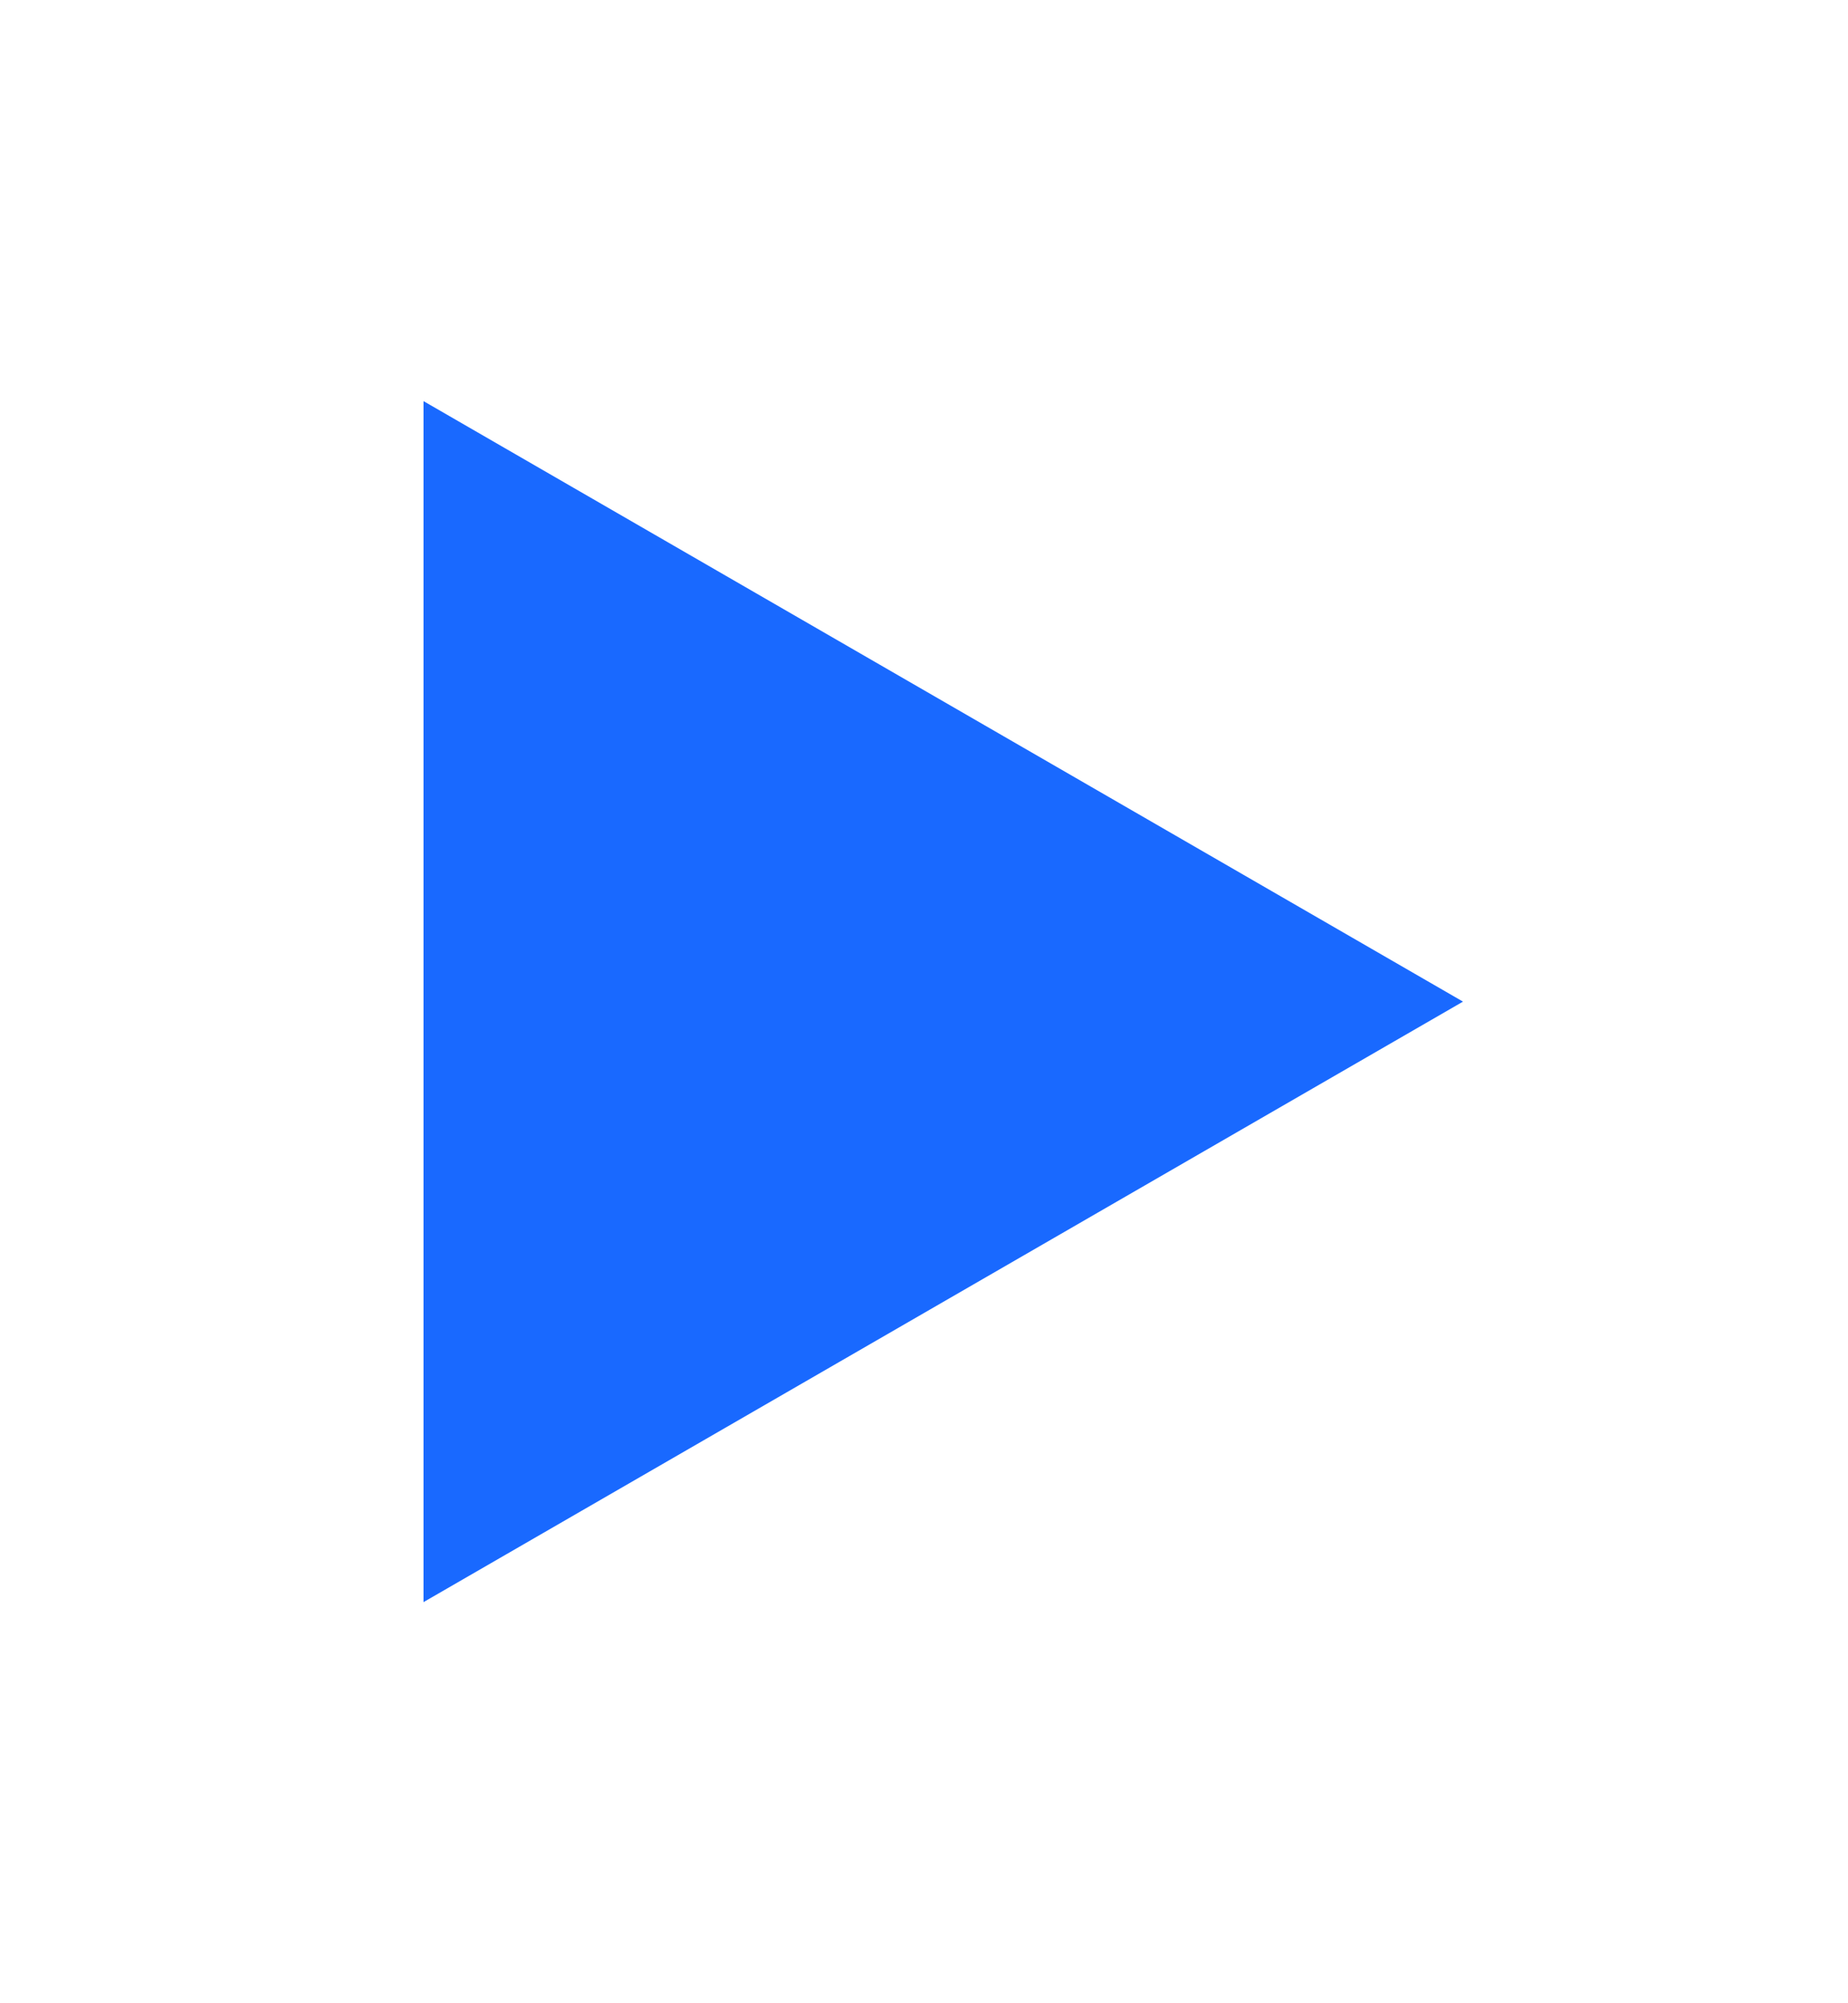 <svg xmlns="http://www.w3.org/2000/svg" width="24" height="26" viewBox="0 0 24 26" fill="none">
    <g filter="url(#filter0_d_435_14798)">
        <path d="M19 13L5.5 20.794L5.5 5.206L19 13Z" fill="#1969FF" />
    </g>
    <defs>
        <filter id="filter0_d_435_14798" x="0.7" y="0.406" width="23.1" height="25.188" filterUnits="userSpaceOnUse"
            color-interpolation-filters="sRGB">
            <feFlood flood-opacity="0" result="BackgroundImageFix" />
            <feColorMatrix in="SourceAlpha" type="matrix" values="0 0 0 0 0 0 0 0 0 0 0 0 0 0 0 0 0 0 127 0"
                result="hardAlpha" />
            <feOffset />
            <feGaussianBlur stdDeviation="2.4" />
            <feComposite in2="hardAlpha" operator="out" />
            <feColorMatrix type="matrix" values="0 0 0 0 0.098 0 0 0 0 0.412 0 0 0 0 1 0 0 0 1 0" />
            <feBlend mode="normal" in2="BackgroundImageFix" result="effect1_dropShadow_435_14798" />
            <feBlend mode="normal" in="SourceGraphic" in2="effect1_dropShadow_435_14798" result="shape" />
        </filter>
    </defs>
</svg>